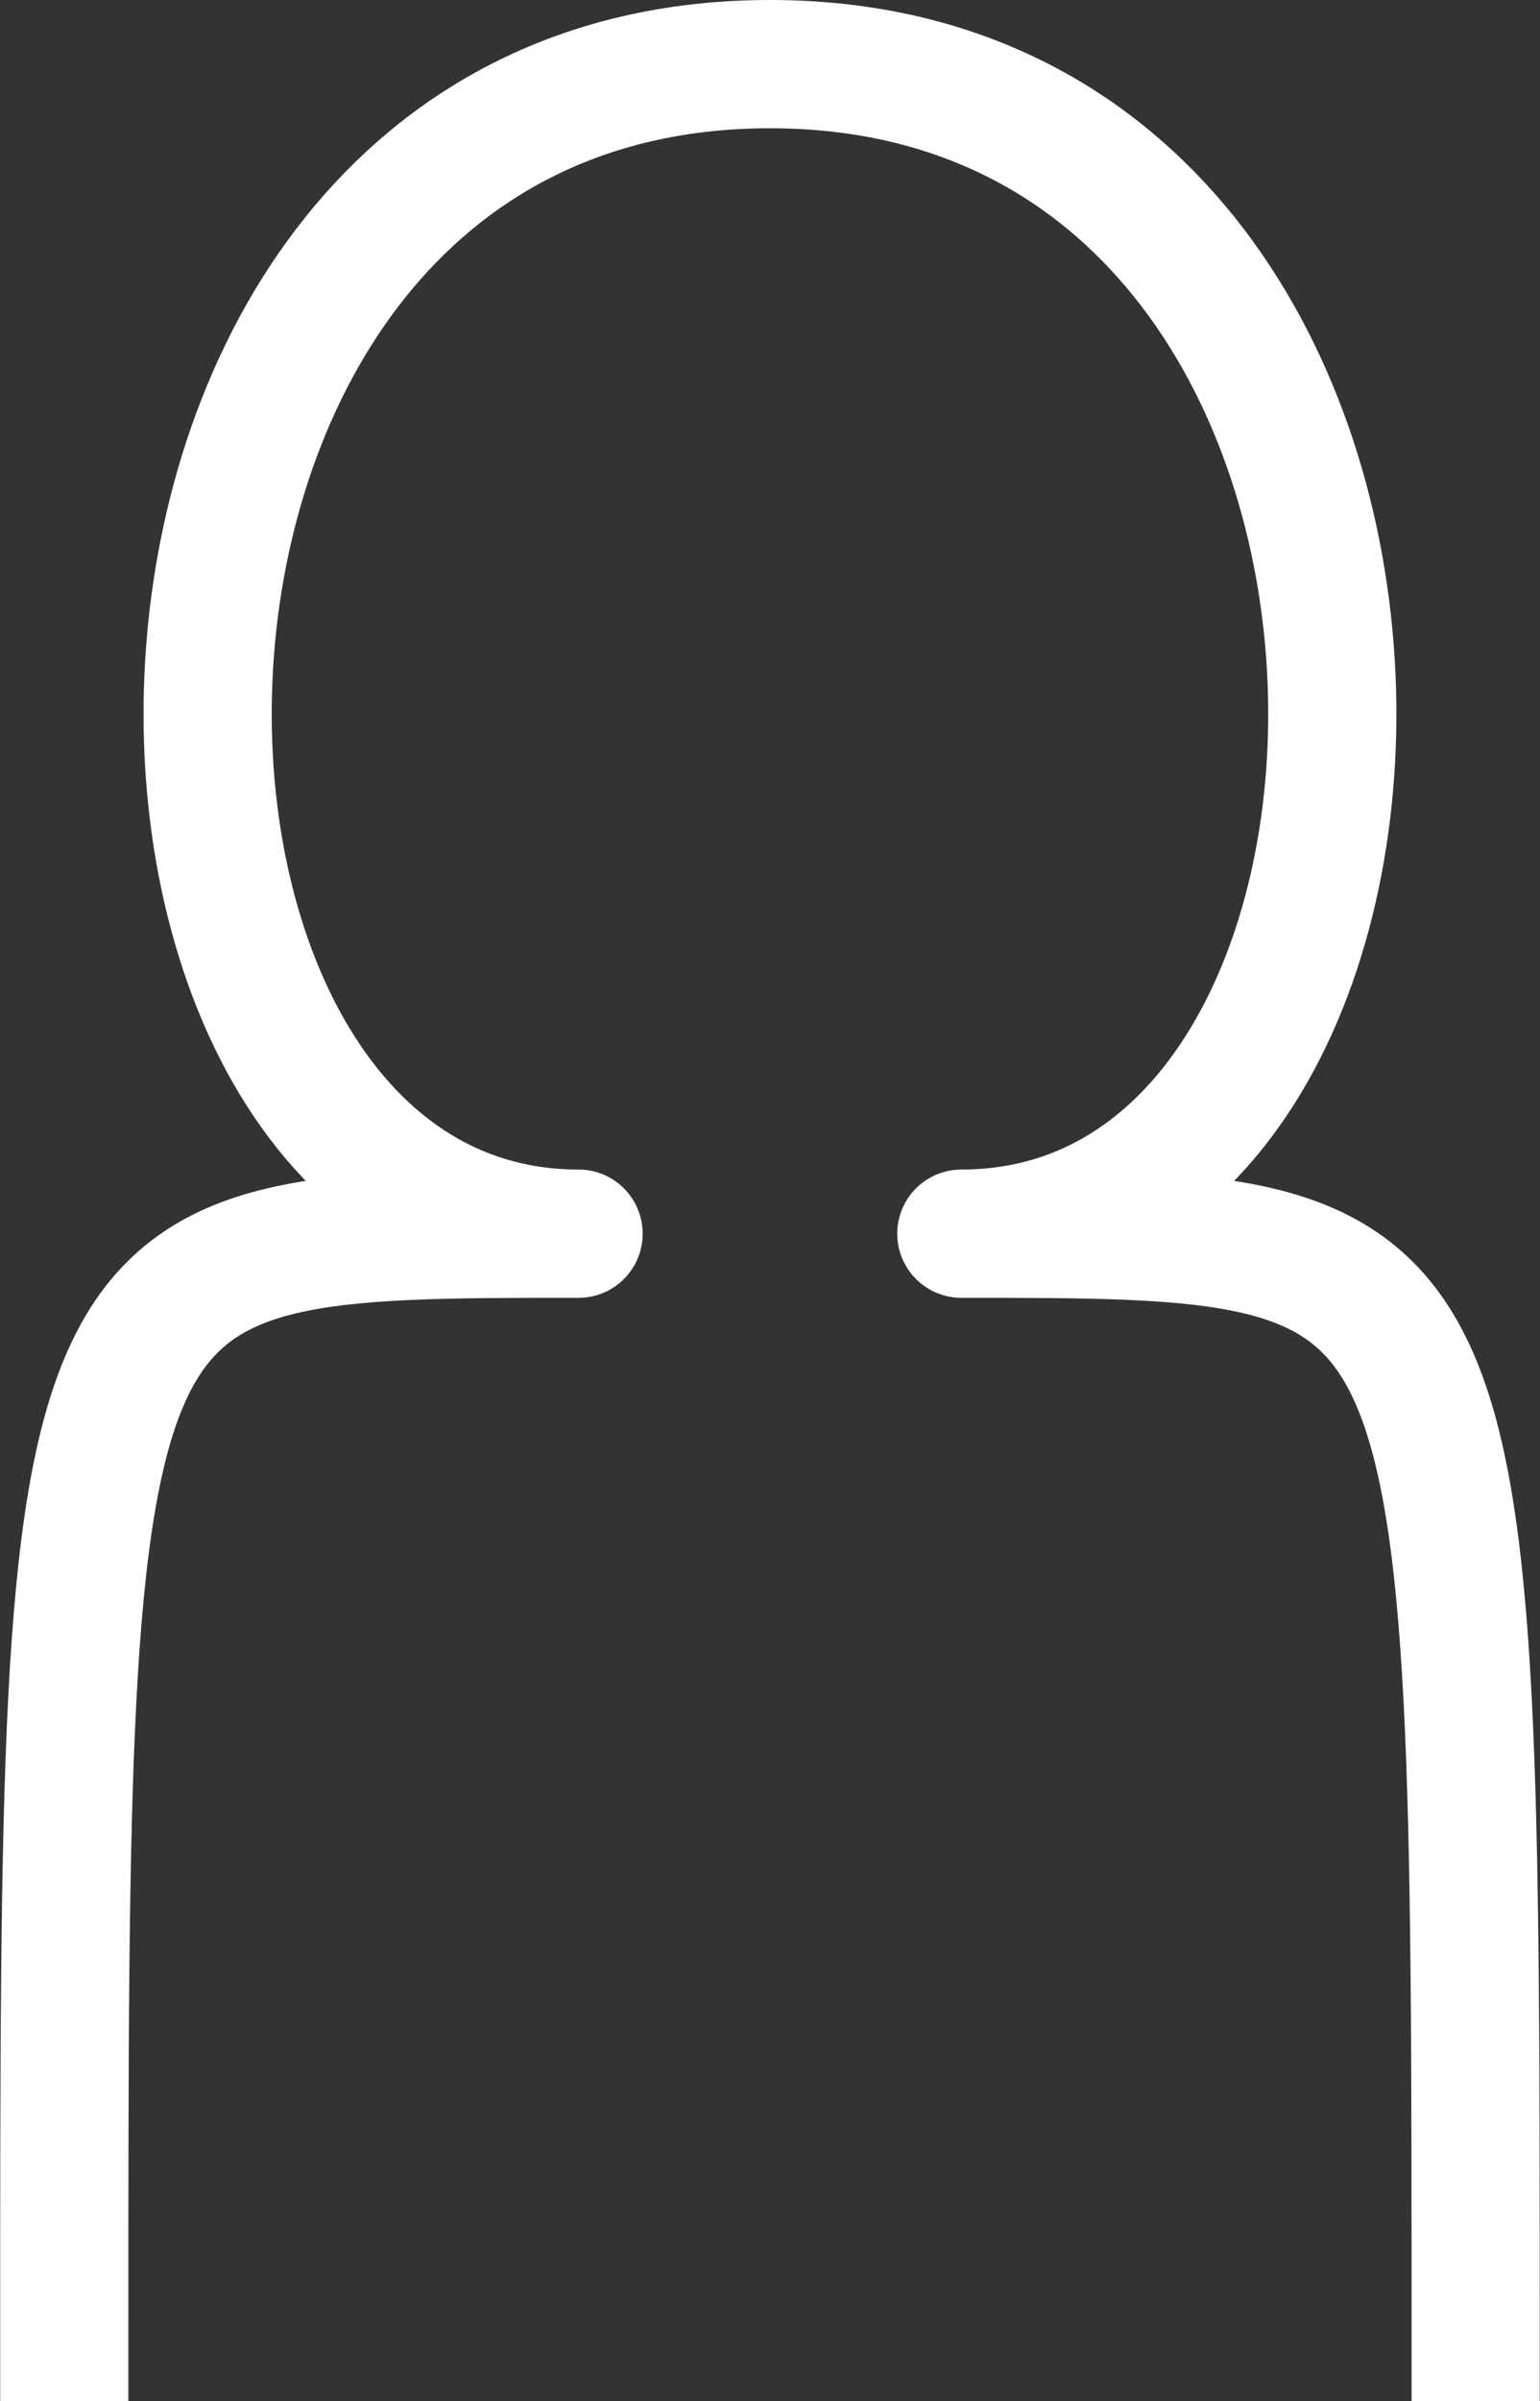 <svg xmlns="http://www.w3.org/2000/svg" viewBox="0 0 17.301 26.955">
  <rect x="0" y="0" width="17.301" height="26.955" fill="#333333" stroke="none"/>
  <path fill="none" stroke="#fff" stroke-linecap="square" stroke-linejoin="round" stroke-width="1.44" d="M.722 26.235c0-12.383 0-12.385 5.778-12.385C.671 13.85.576.72 8.65.72s7.98 13.13 2.15 13.13c5.779 0 5.778.002 5.778 12.385" class="UnoptimicedTransforms"/>
</svg>
